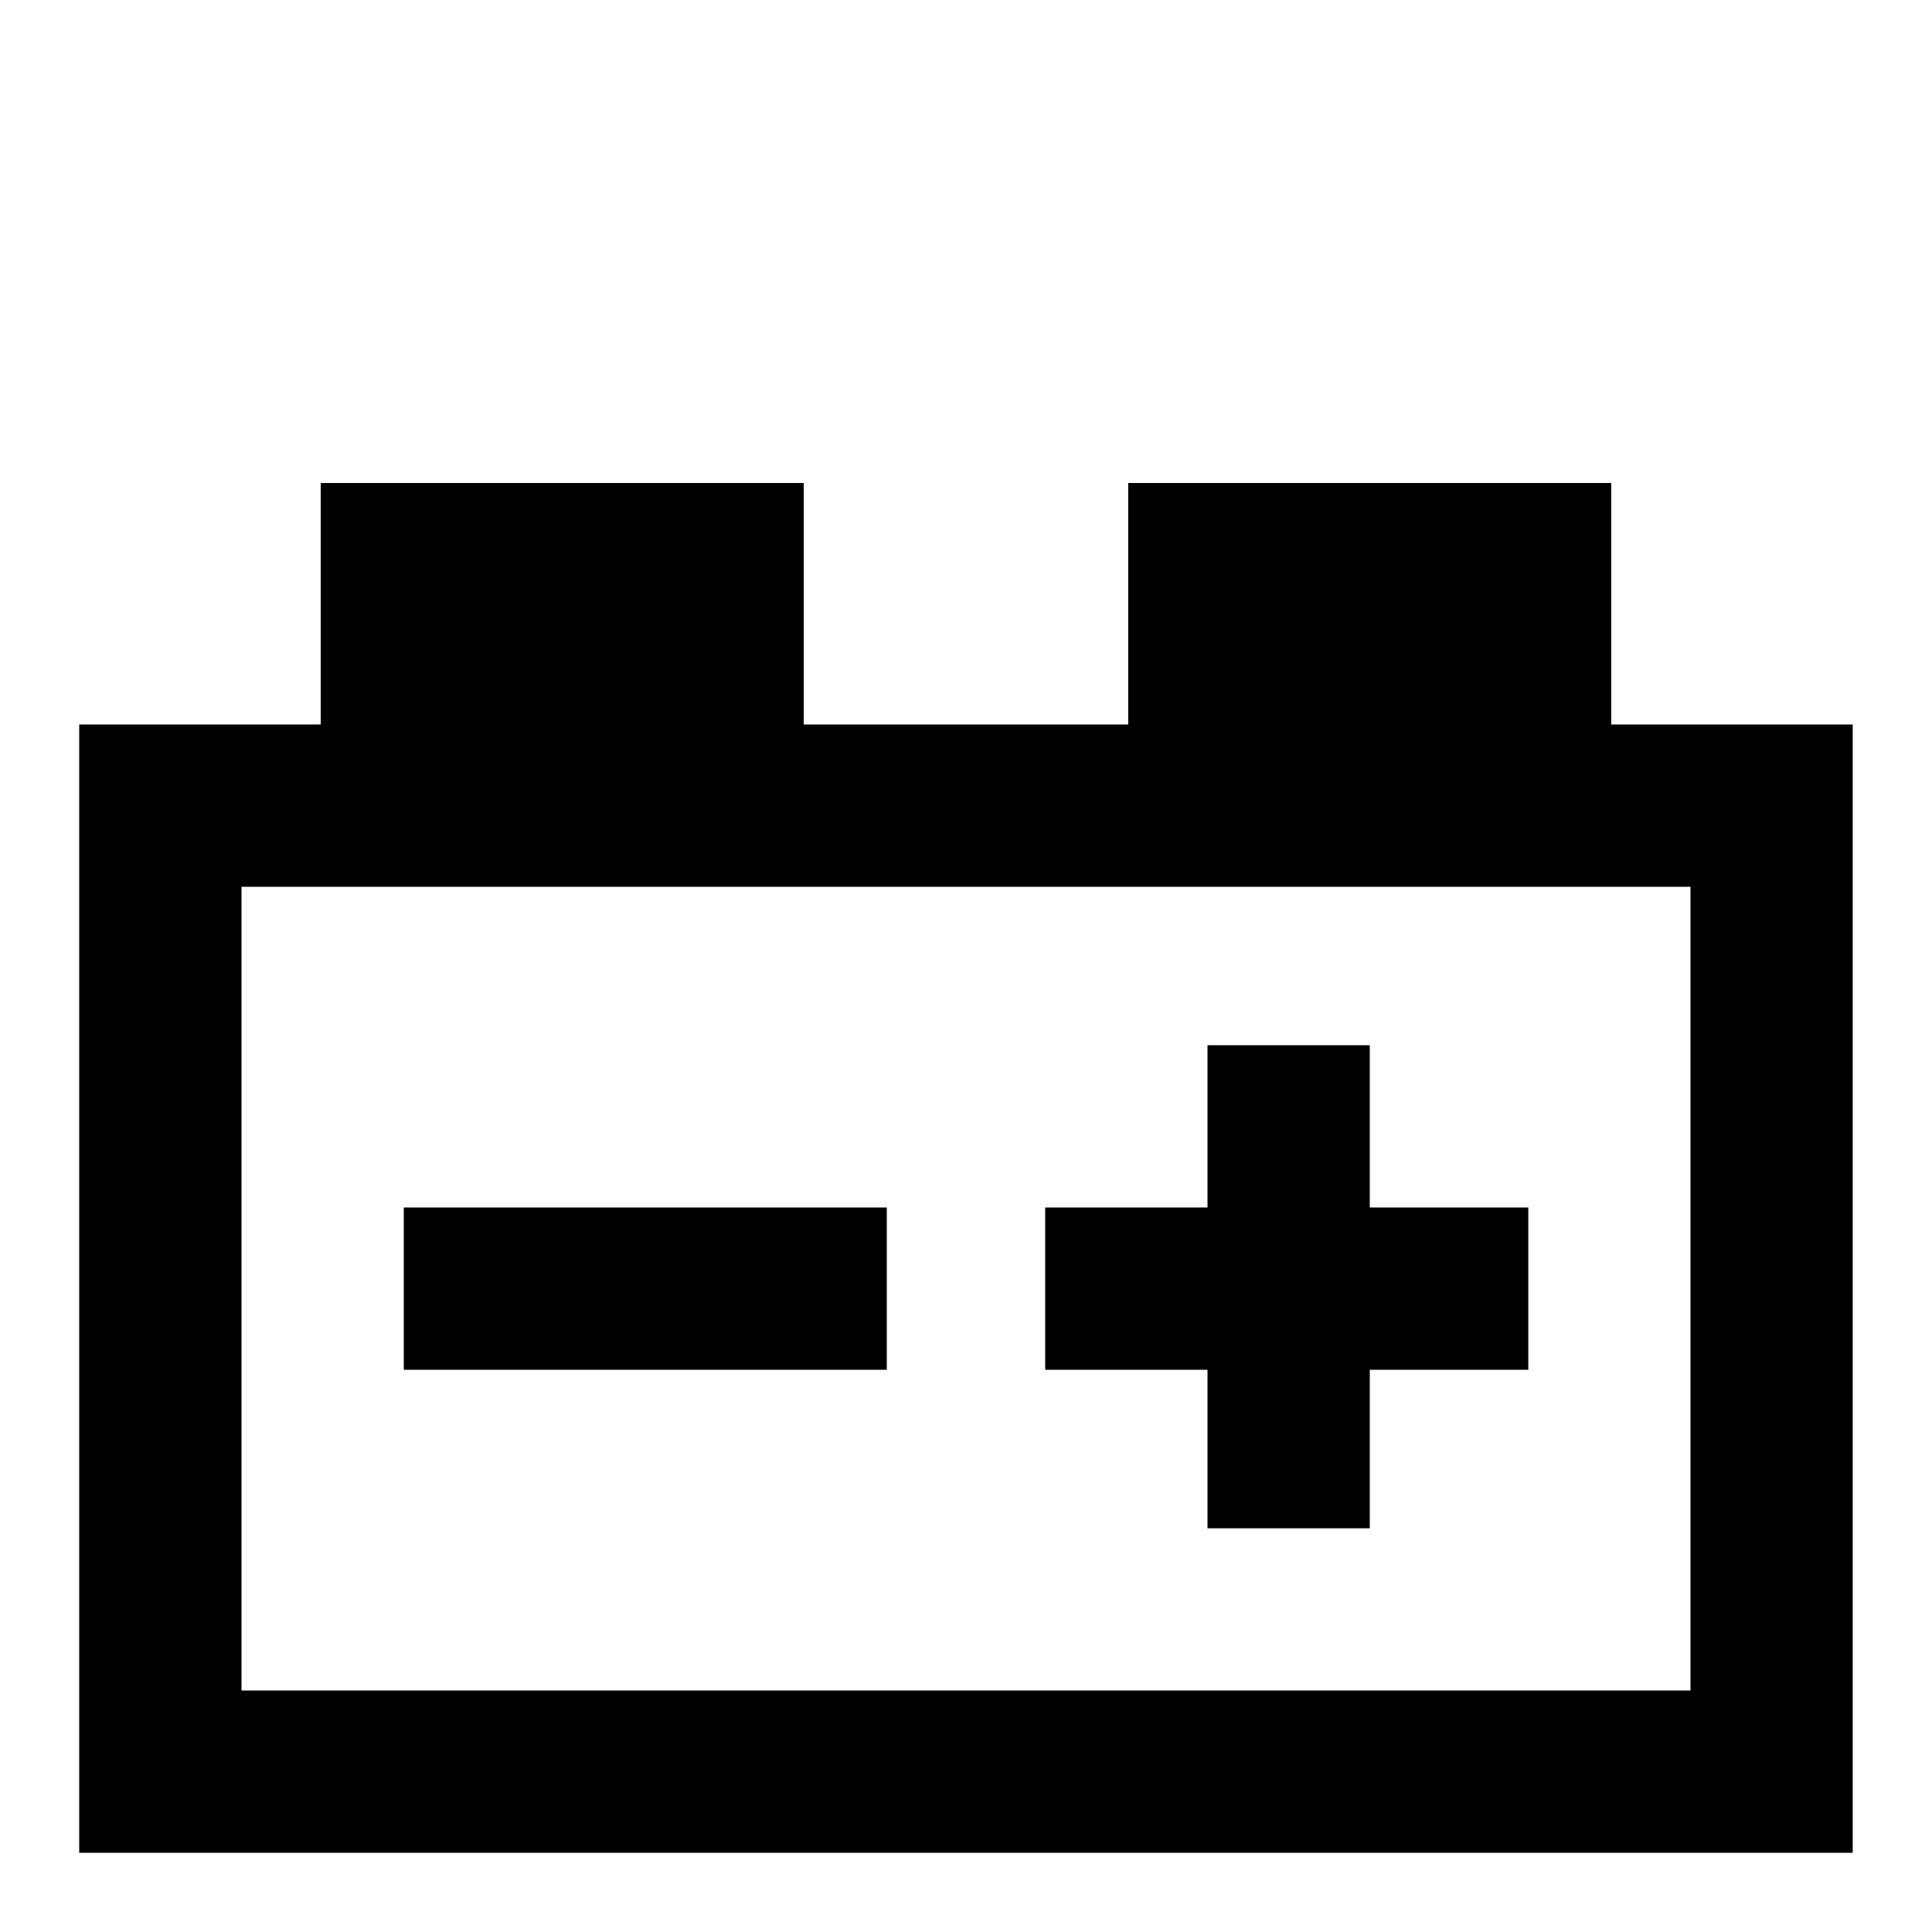 <!-- Generated by IcoMoon.io -->
<svg version="1.1" xmlns="http://www.w3.org/2000/svg" width="24" height="24" viewBox="0 0 24 24">
<title>car_battery</title>
<path d="M3.984 6v3h-3v14.016h22.031v-14.016h-3v-3h-6v3h-4.031v-3h-6zM3 11.016h18v9.984h-18v-9.984zM15 12.984v2.016h-2.016v2.016h2.016v1.969h2.016v-1.969h1.969v-2.016h-1.969v-2.016h-2.016zM5.016 15v2.016h6v-2.016h-6z"></path>
</svg>
